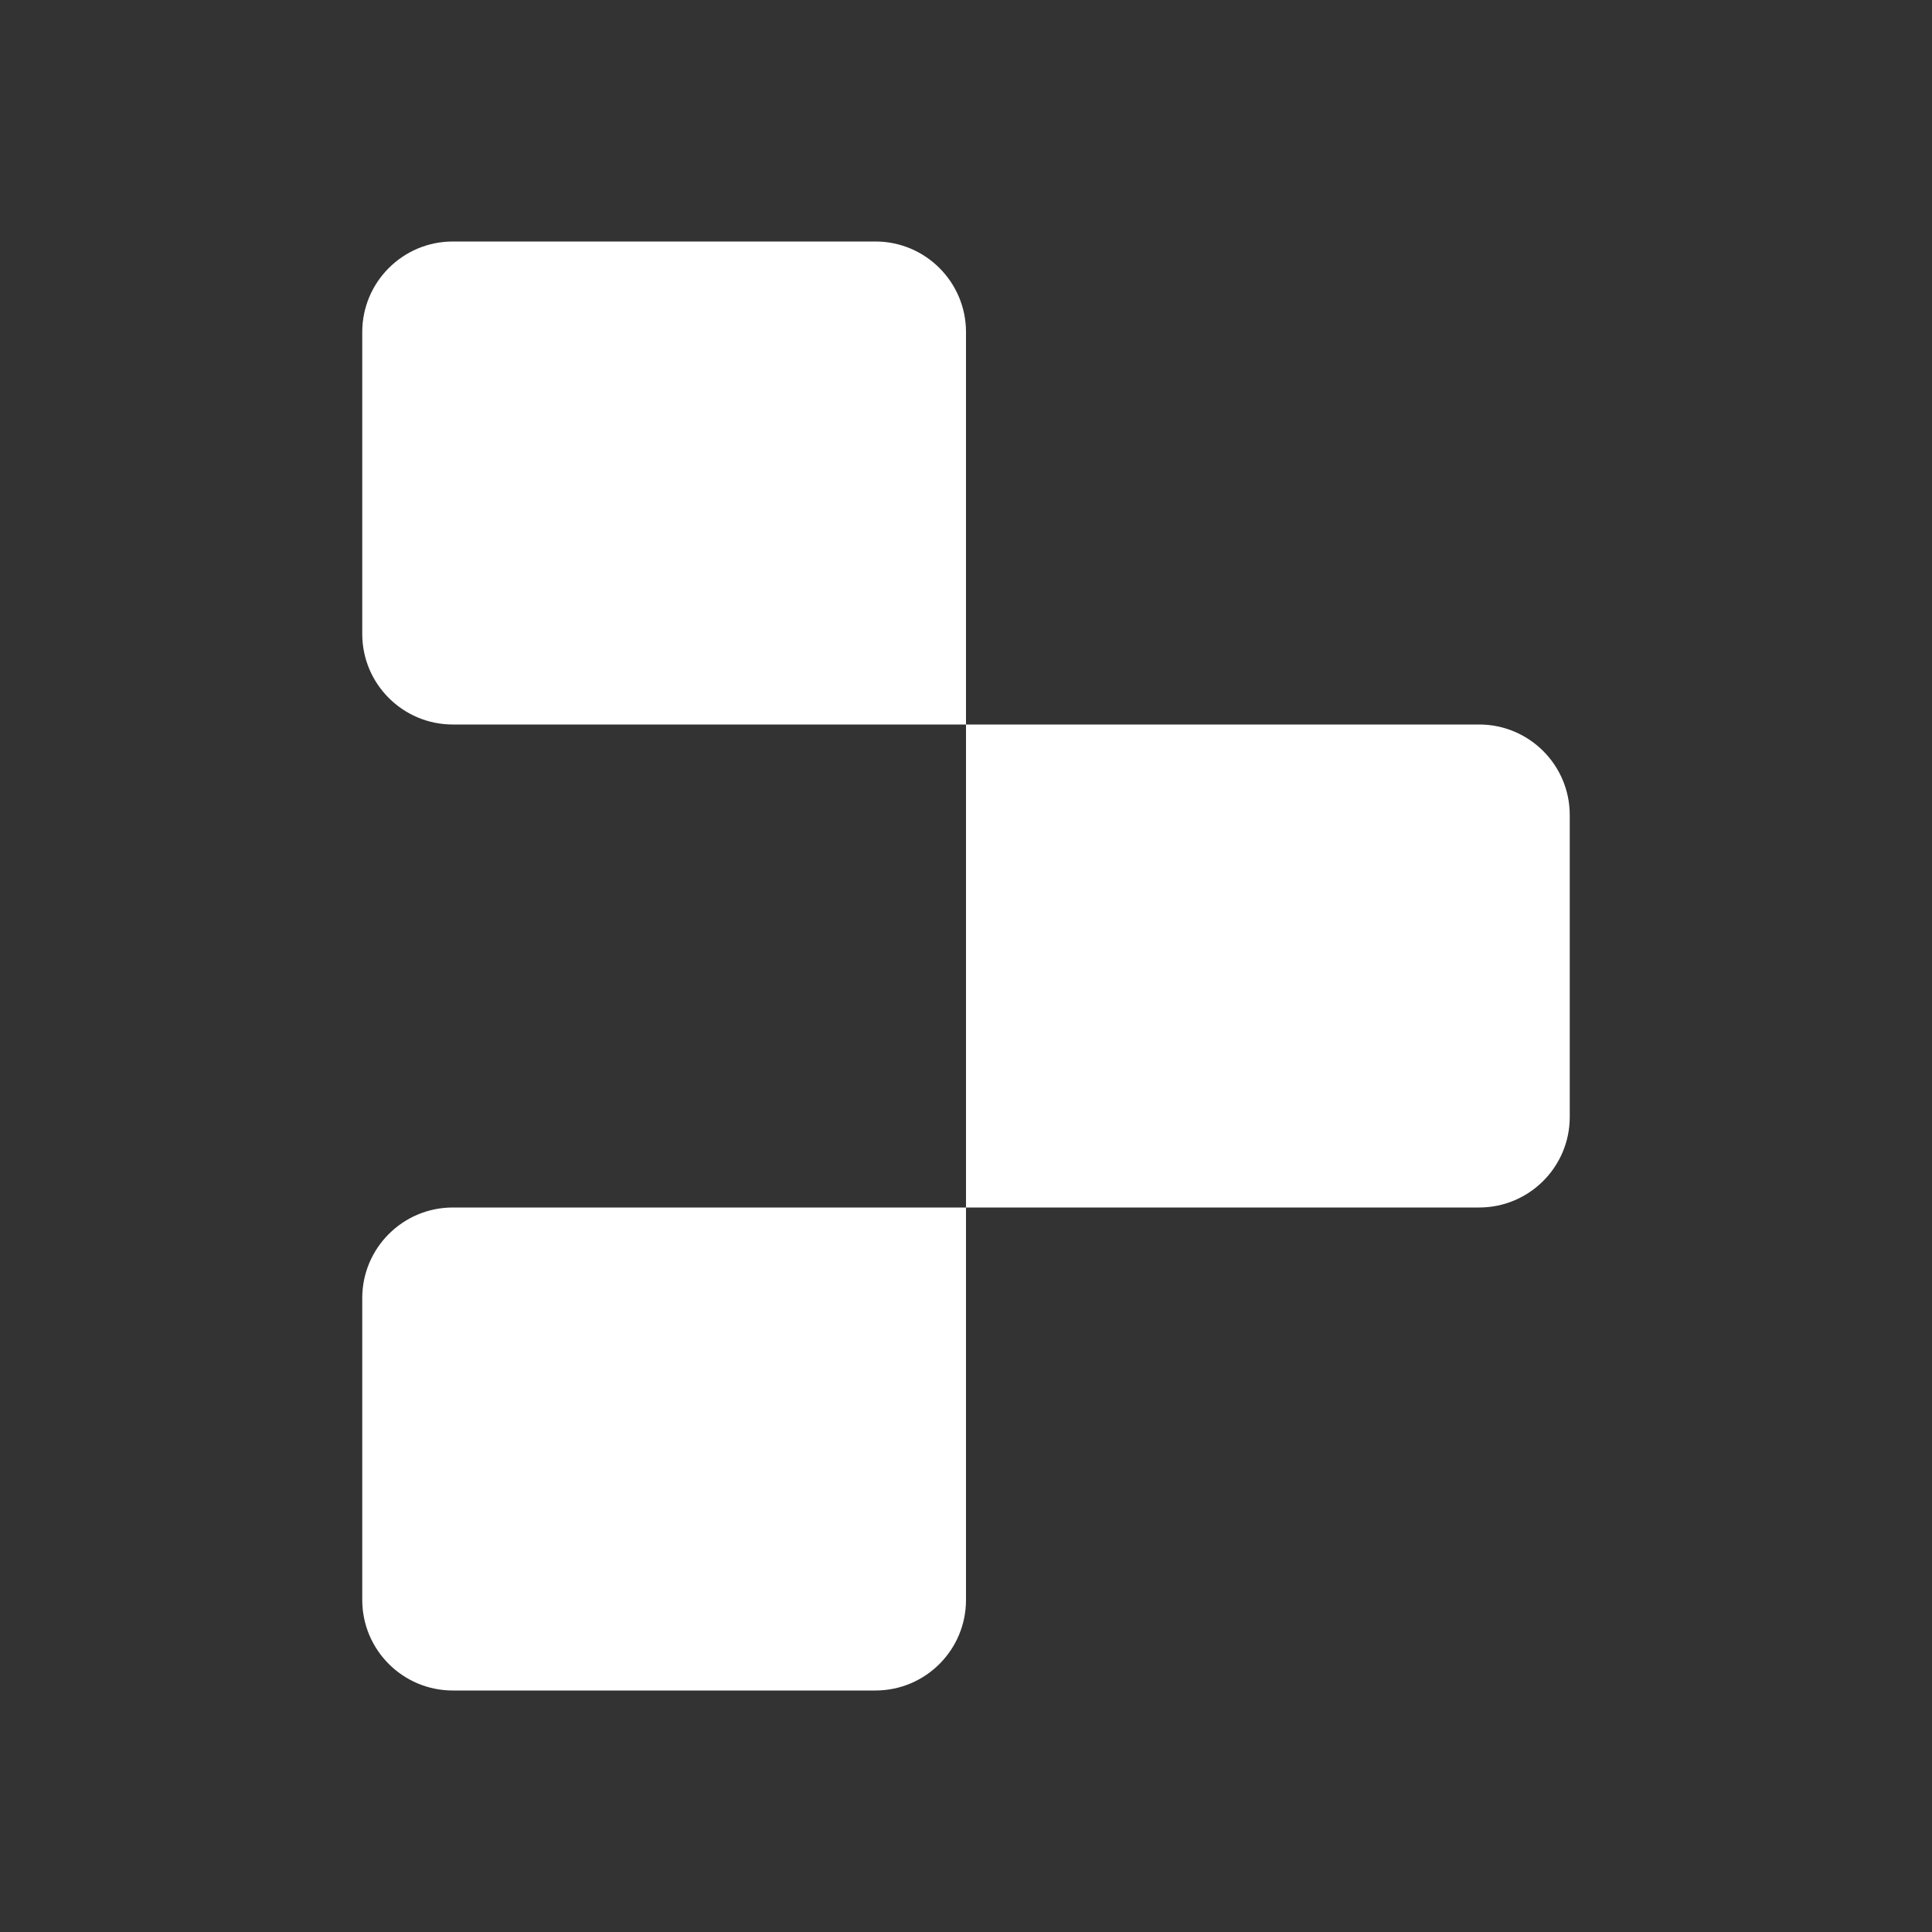 <svg width="32" height="32" viewBox="0 0 32 32" fill="none" xmlns="http://www.w3.org/2000/svg">
<rect x="0" y="0" width="32" height="32" fill="#333333" stroke="none"/>
<path d="M6 5.5C6 4.672 6.672 4 7.5 4H14.5C15.328 4 16 4.672 16 5.5V12H7.5C6.672 12 6 11.328 6 10.5V5.5Z" fill="white"/>
<path d="M16 12H24.5C25.328 12 26 12.672 26 13.5V18.5C26 19.328 25.328 20 24.5 20H16V12Z" fill="white"/>
<path d="M6 21.5C6 20.672 6.672 20 7.5 20H16V26.5C16 27.328 15.328 28 14.5 28H7.5C6.672 28 6 27.328 6 26.5V21.5Z" fill="white"/>
</svg>
